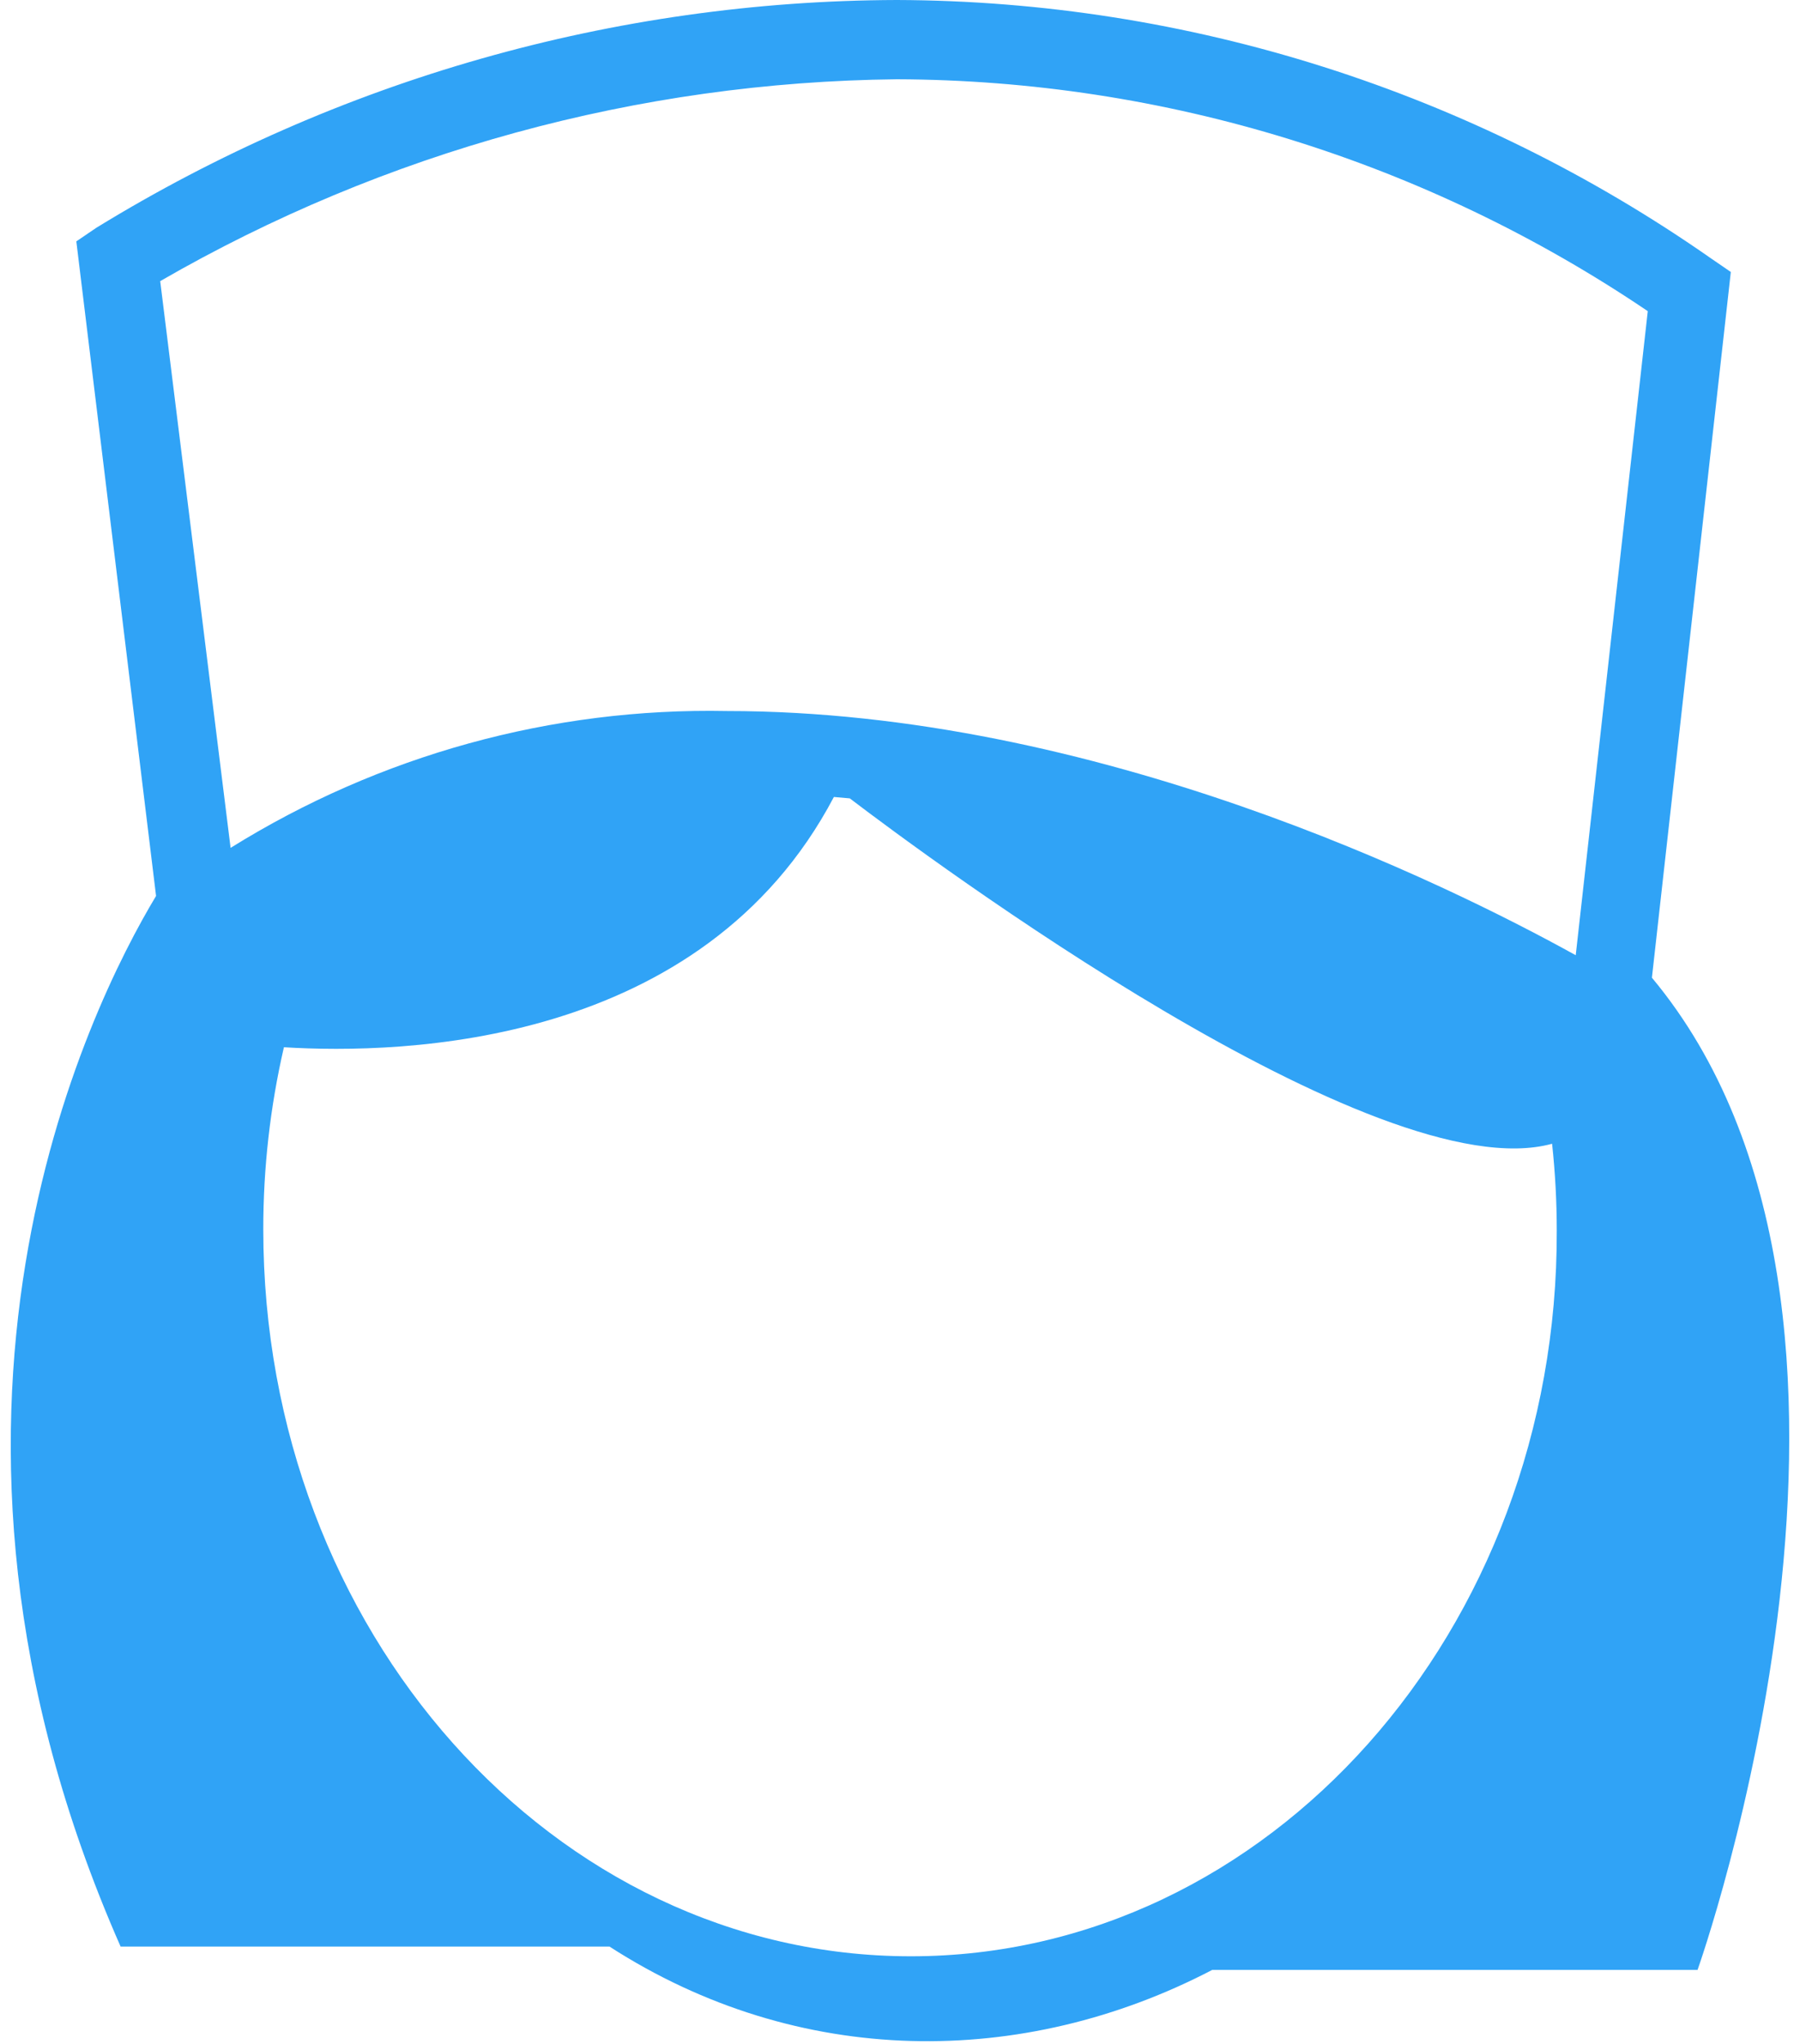 ﻿<?xml version="1.0" encoding="utf-8"?>
<svg version="1.1" xmlns:xlink="http://www.w3.org/1999/xlink" width="37px" height="42px" xmlns="http://www.w3.org/2000/svg">
  <g transform="matrix(1 0 0 1 -610 -995 )">
    <path d="M 34.894 40.48  C 34.894 40.48  39.704 26.983  33.956 20.091  L 35.578 5.589  L 35.177 5.314  C 30.256 1.873  24.419 0.02  18.435 0  C 12.632 0.018  6.943 1.636  1.981 4.68  L 1.569 4.96  L 3.208 18.411  C 1.829 20.703  -2.331 29.086  2.479 40  L 12.528 40  C 16.415 42.507  21.031 42.507  24.918 40.48  L 34.894 40.48  Z M 32 25.286  C 32.029 33.509  26.071 40.2  18.723 40.2  C 11.375 40.2  5.412 33.509  5.412 25.263  C 5.411 24.003  5.553 22.747  5.836 21.52  C 8.267 21.669  14.433 21.52  17.141 16.377  L 17.468 16.406  C 19.057 17.617  28.315 24.491  31.904 23.503  C 31.968 24.095  32 24.69  32 25.286  Z M 33.871 6.394  L 32.39 19.629  C 29.717 18.149  22.527 14.611  14.942 14.611  C 11.345 14.54  7.803 15.516  4.74 17.423  L 3.293 5.777  C 7.908 3.113  13.12 1.685  18.435 1.629  C 23.932 1.647  29.302 3.305  33.871 6.394  Z " fill-rule="nonzero" fill="#30a3f6" stroke="none" transform="matrix(1 0 0 1 610 995 )" />
  </g>
</svg>